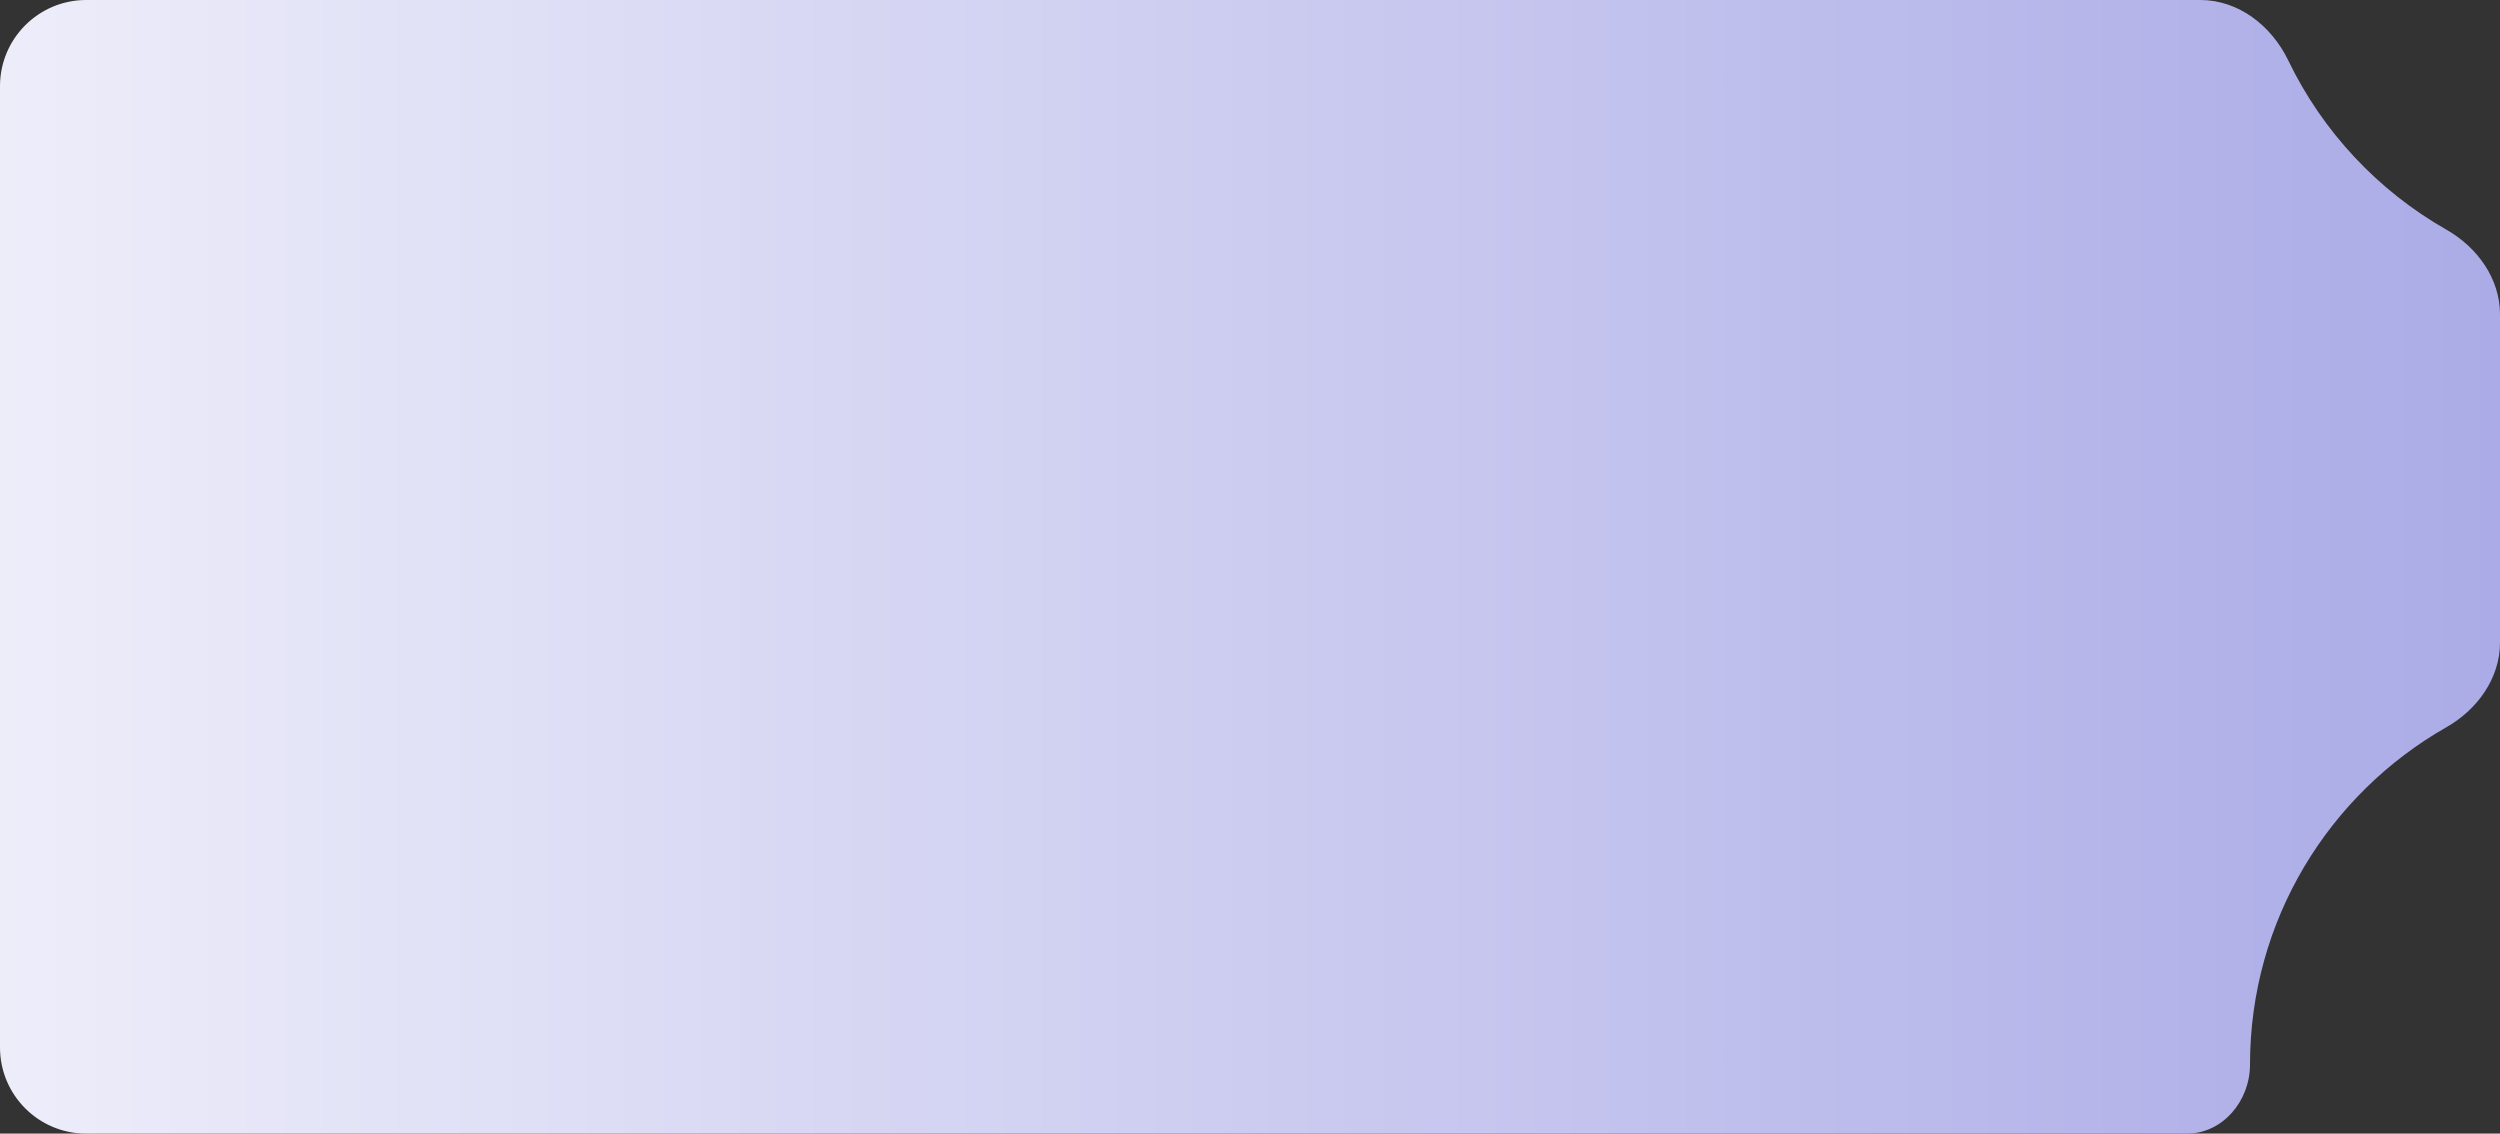 <svg width="580" height="263" viewBox="0 0 580 263" fill="none" xmlns="http://www.w3.org/2000/svg">
<rect x="0" y="0" width="580" height="263" fill="#333333" stroke="none"/>
<path fill-rule="evenodd" clip-rule="evenodd" d="M580 72.934C580 64.632 574.754 57.376 567.54 53.269C551.685 44.244 538.841 30.541 530.884 14.037C527.014 6.011 519.383 0 510.473 0H20C8.954 0 0 8.954 0 20V243C0 254.046 8.954 263 20 263H507.334C515.716 263 522 255.382 522 247C522 213.465 540.341 184.214 567.54 168.731C574.754 164.624 580 157.368 580 149.066V72.934Z" fill="url(#paint0_linear_195_496)"/>
<defs>
<linearGradient id="paint0_linear_195_496" x1="580" y1="131.5" x2="0" y2="131.5" gradientUnits="userSpaceOnUse">
<stop stop-color="#ABABE7"/>
<stop offset="1" stop-color="#EDEDFA"/>
</linearGradient>
</defs>
</svg>
